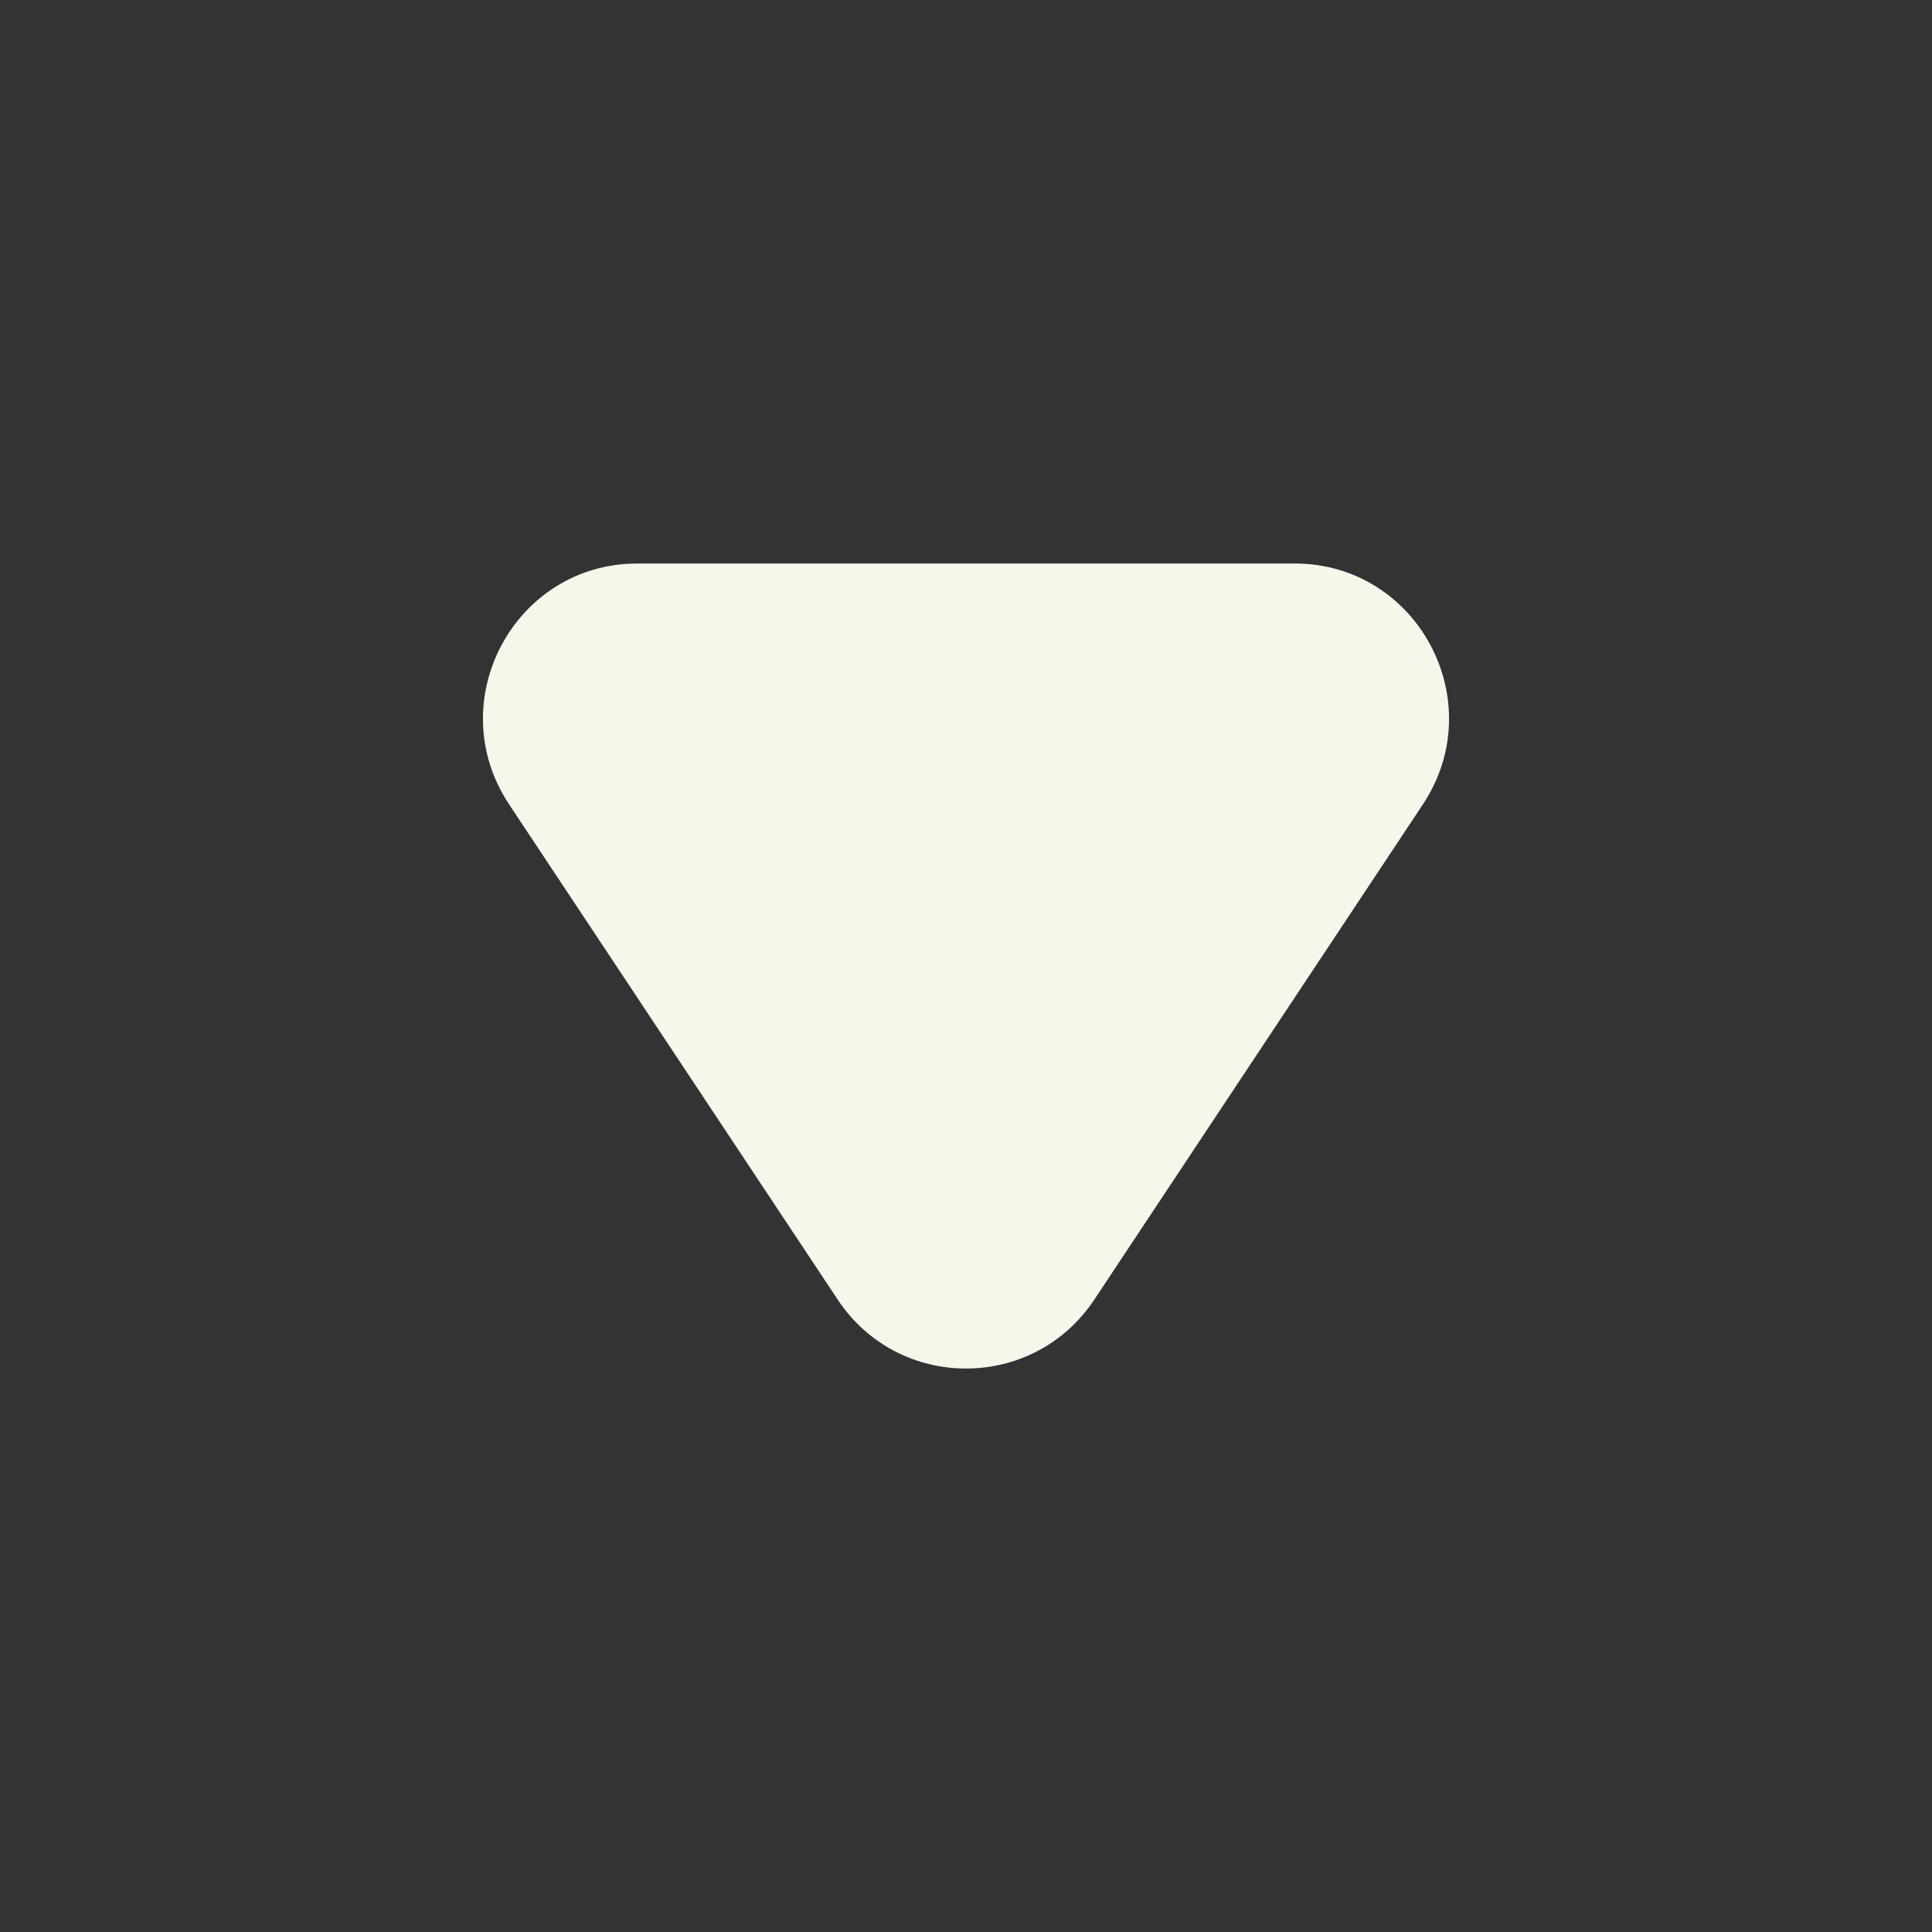 <svg width="12" height="12" viewBox="0 0 12 12" fill="none" xmlns="http://www.w3.org/2000/svg"><rect x="0" y="0" width="12" height="12" fill="#333333" stroke="none"/><path d="M6.797 8.072C6.418 8.643 5.582 8.643 5.203 8.072L3.162 4.996C2.738 4.356 3.194 3.5 3.959 3.5L8.041 3.5C8.806 3.5 9.262 4.356 8.838 4.996L6.797 8.072Z" fill="#f6f6eb"></path></svg>